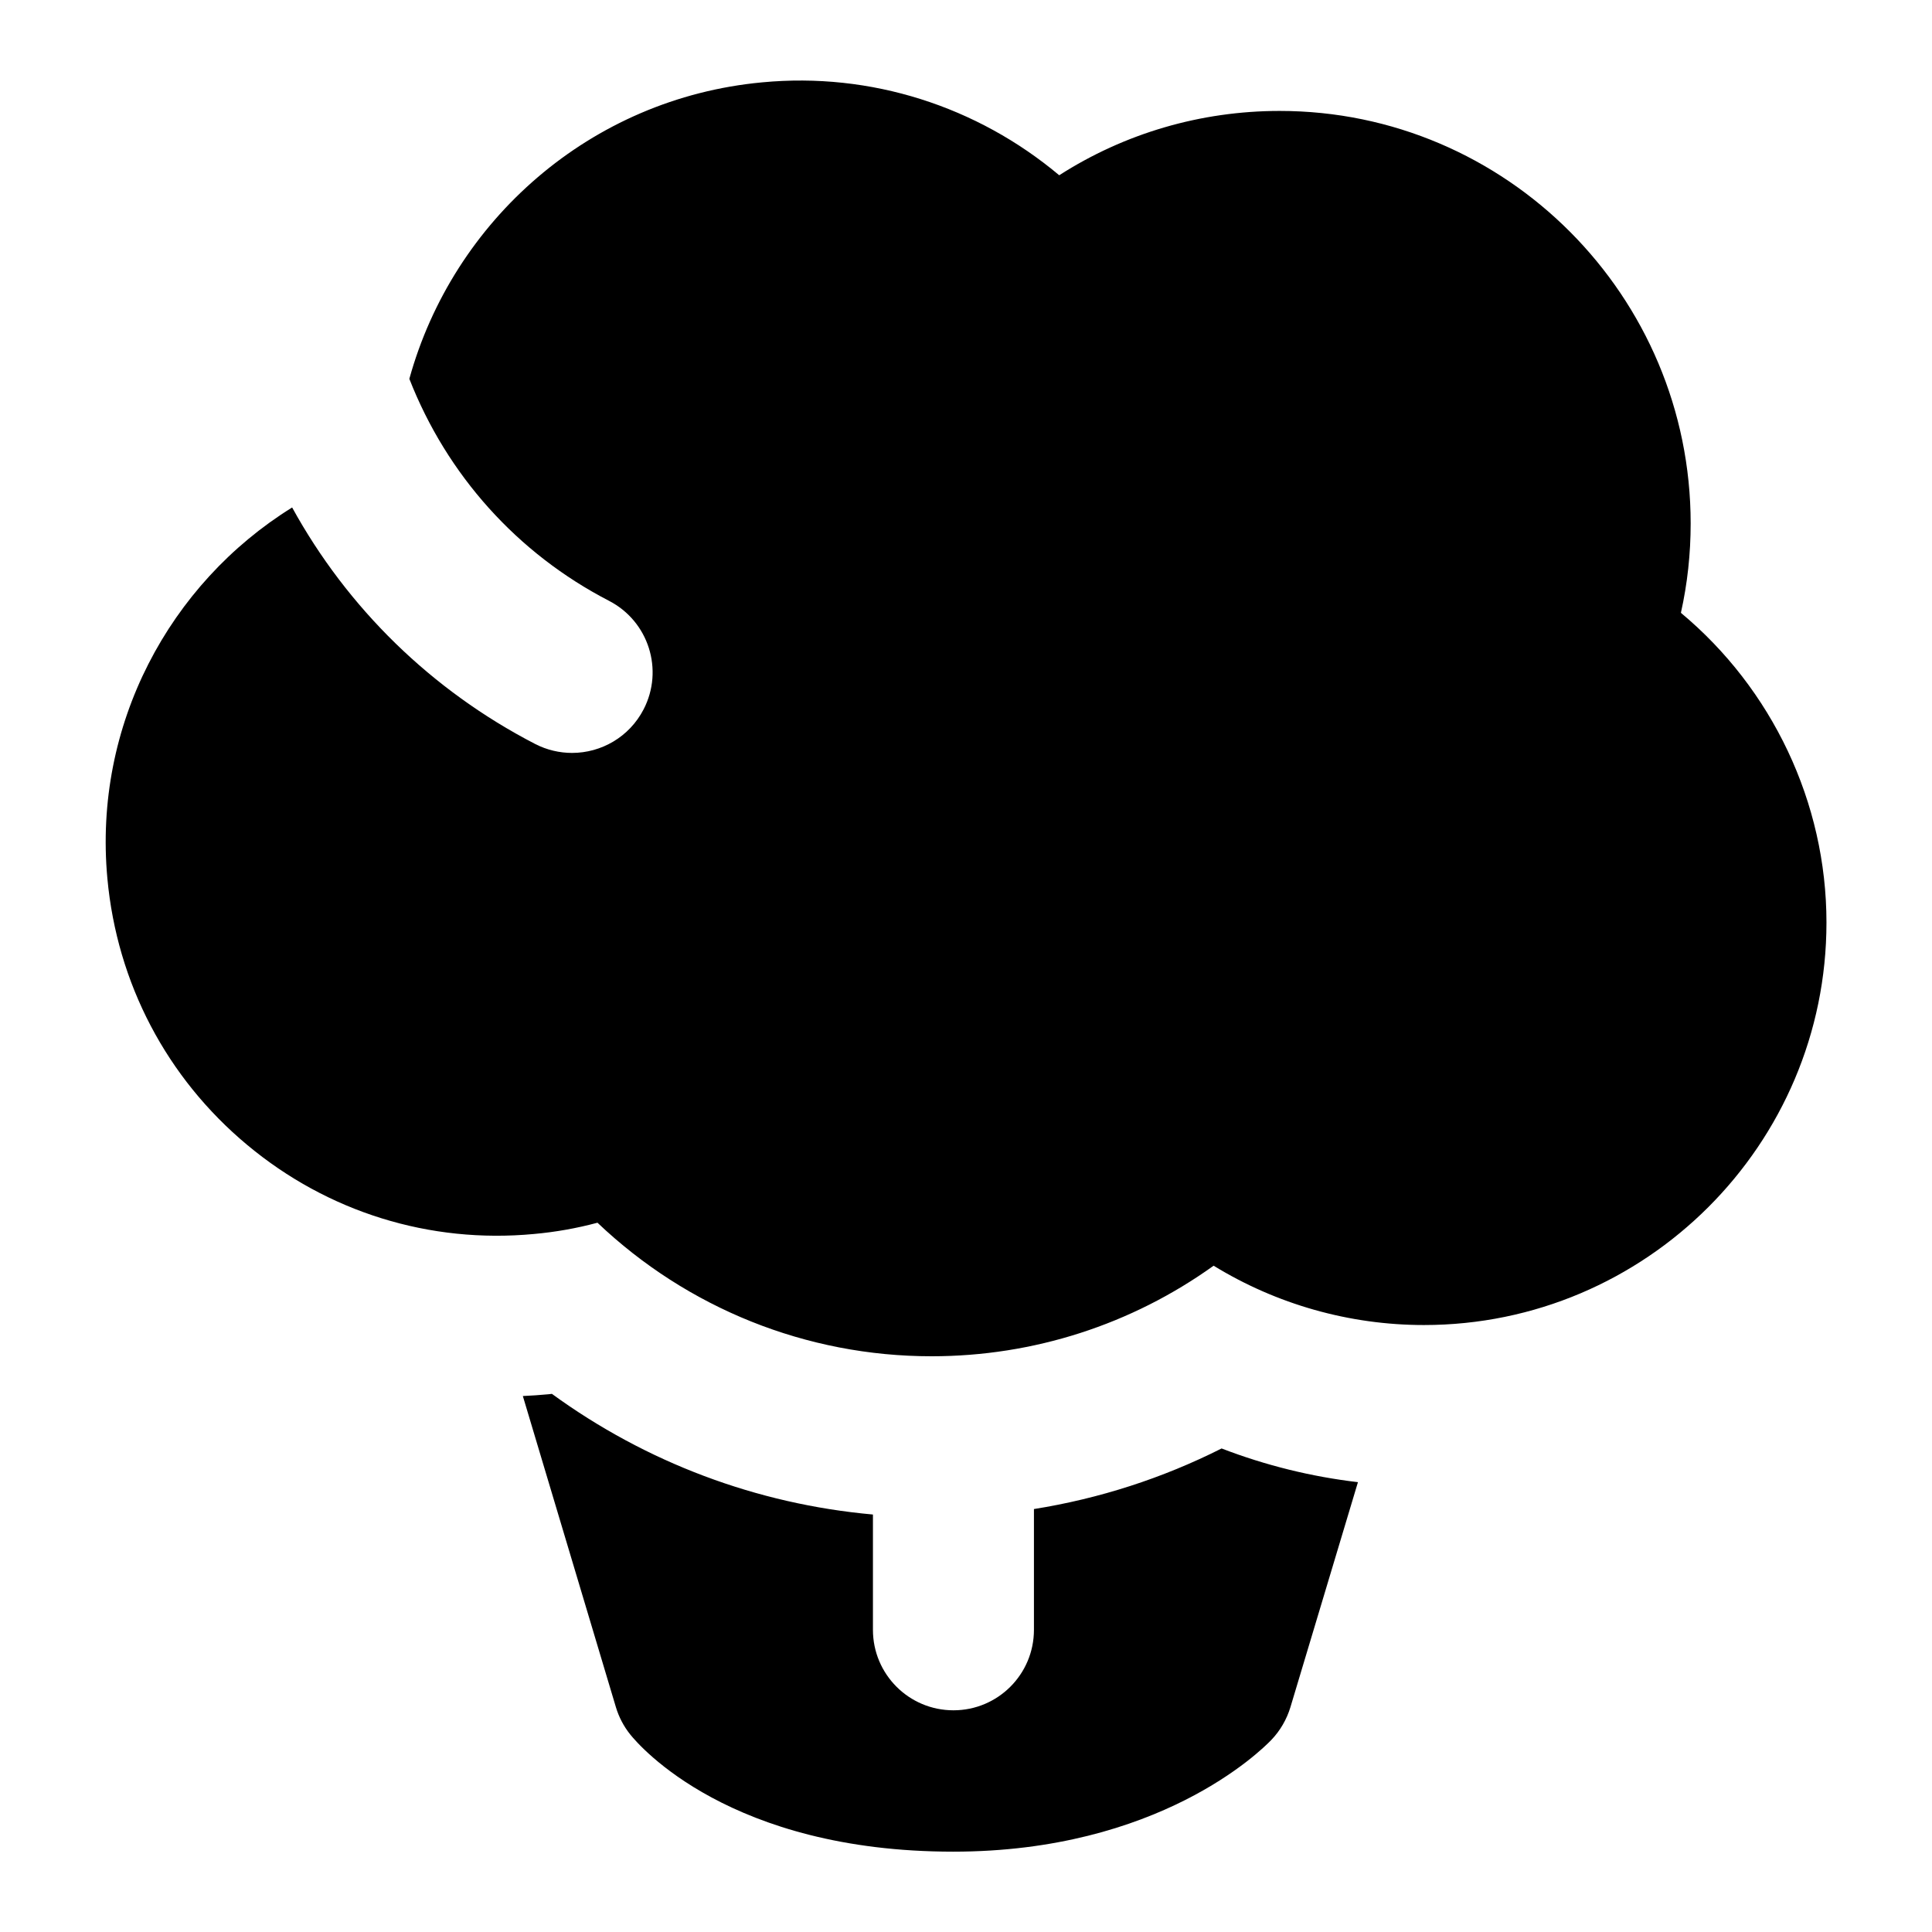 <?xml version="1.0" encoding="UTF-8"?>
<svg xmlns="http://www.w3.org/2000/svg" id="Layer_1" data-name="Layer 1" viewBox="0 0 24 24">
  <path d="M15.176,17.993c-.734,.37-1.518,.623-2.332,.753v1.5c0,.553-.448,1-1,1s-1-.447-1-1v-1.432c-1.445-.13-2.818-.647-3.988-1.499-.014,.002-.028,.003-.043,.005-.105,.01-.211,.017-.318,.022l1.156,3.865c.037,.123,.097,.238,.177,.338,.119,.149,1.244,1.457,4.013,1.457,2.549,0,3.817-1.247,3.953-1.389,.109-.114,.19-.254,.236-.405l.839-2.796c-.58-.068-1.149-.209-1.692-.418Z"/>
  <path d="M20.881,7.612c.081-.363,.121-.734,.121-1.109,0-2.826-2.291-5.125-5.106-5.125-.981,0-1.927,.279-2.738,.799-1.019-.855-2.34-1.283-3.691-1.154-2.135,.199-3.839,1.718-4.382,3.683,.467,1.194,1.341,2.169,2.481,2.758,.491,.254,.683,.857,.429,1.348-.178,.344-.527,.541-.889,.541-.154,0-.312-.036-.458-.111-1.288-.666-2.331-1.687-3.019-2.938-1.524,.945-2.472,2.702-2.295,4.61,.12,1.299,.736,2.474,1.736,3.308,1,.835,2.268,1.229,3.563,1.107,.268-.024,.532-.071,.789-.14,1.117,1.062,2.595,1.659,4.15,1.659,1.269,0,2.486-.395,3.504-1.125,.781,.479,1.685,.737,2.613,.737,2.757,0,5-2.243,5-5,0-1.492-.677-2.905-1.808-3.847Z"/>
</svg>
